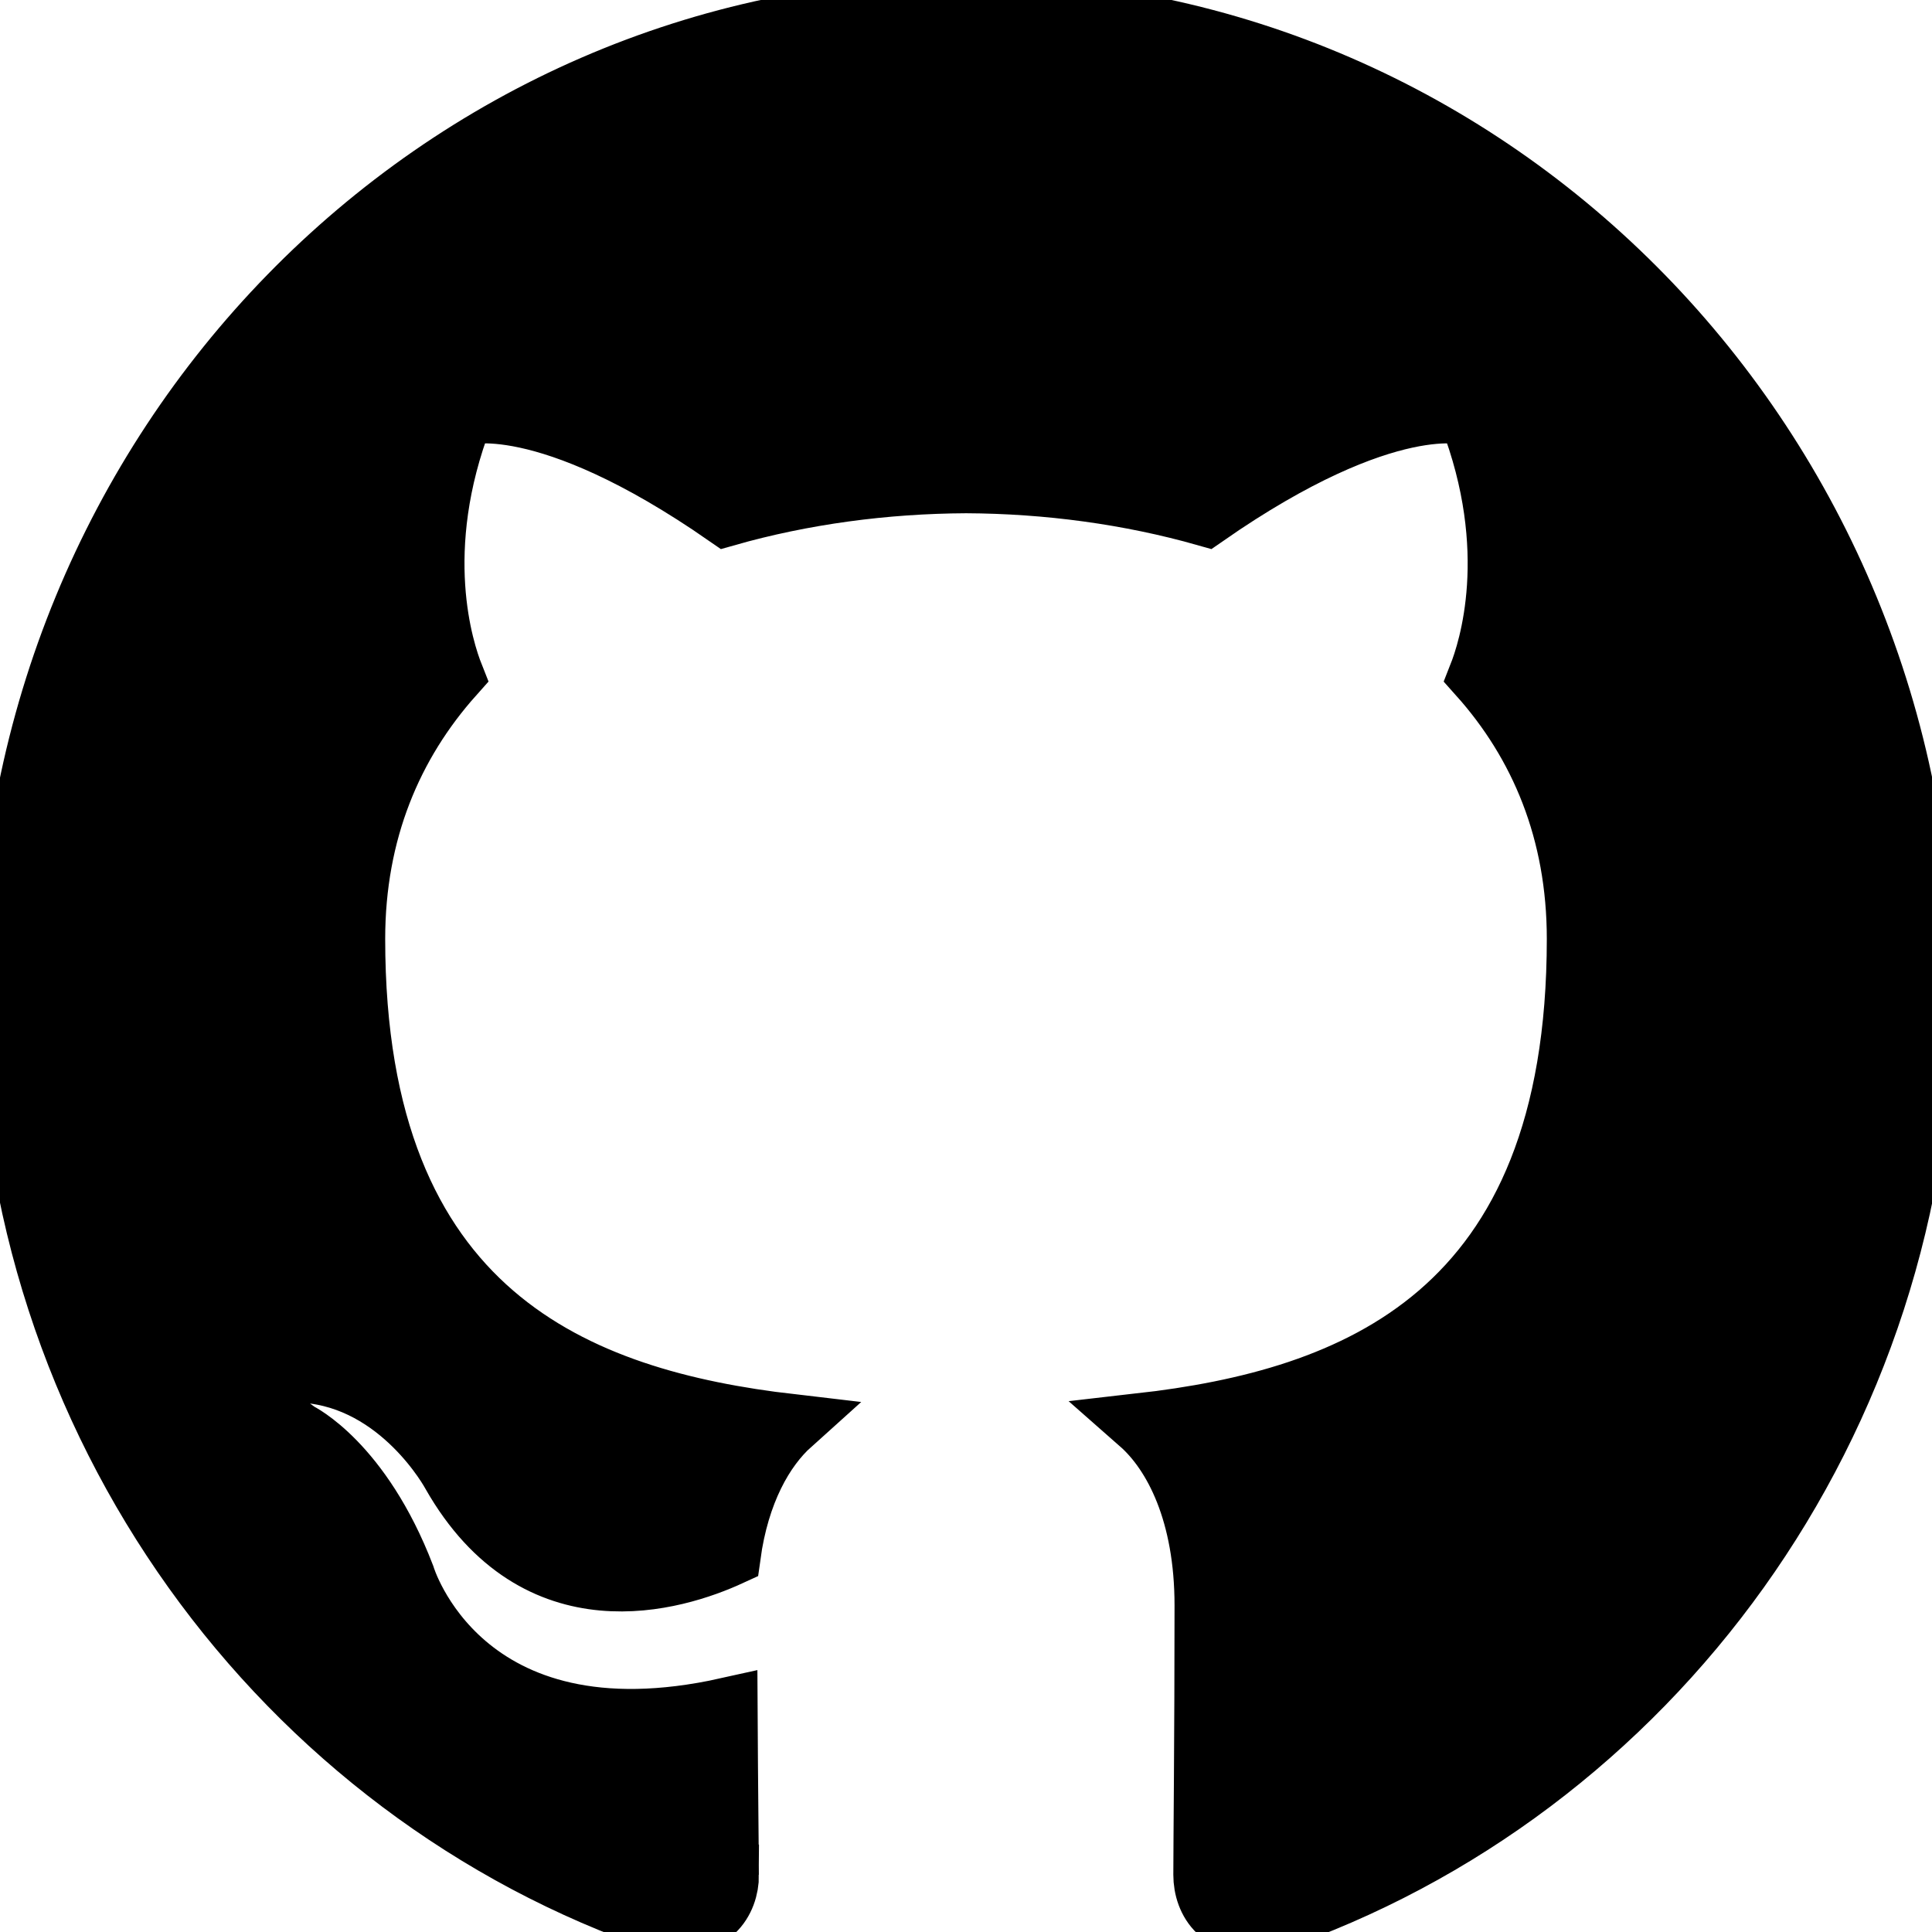 <svg width="32" height="32" xmlns="http://www.w3.org/2000/svg">
 <title/>
 <desc/>

 <g>
  <title>background</title>
  <rect fill="none" id="canvas_background" height="34" width="34" y="-1" x="-1"/>
 </g>
 <g>
  <title>Layer 1</title>
  <path stroke="null" id="svg_1" d="m12.069,31.052c0,-0.386 -0.014,-1.409 -0.021,-2.767c-4.412,0.983 -5.343,-2.181 -5.343,-2.181c-0.722,-1.879 -1.762,-2.379 -1.762,-2.379c-1.44,-1.01 0.109,-0.989 0.109,-0.989c1.592,0.115 2.43,1.677 2.43,1.677c1.415,2.485 3.712,1.768 4.617,1.352c0.144,-1.051 0.554,-1.768 1.007,-2.175c-3.522,-0.41 -7.226,-1.806 -7.226,-8.039c0,-1.775 0.618,-3.227 1.633,-4.365c-0.163,-0.411 -0.708,-2.065 0.156,-4.305c0,0 1.332,-0.437 4.362,1.668c1.265,-0.36 2.623,-0.542 3.972,-0.548c1.347,0.006 2.703,0.188 3.971,0.548c3.028,-2.105 4.358,-1.668 4.358,-1.668c0.866,2.239 0.321,3.892 0.158,4.305c1.017,1.137 1.63,2.589 1.63,4.365c0,6.249 -3.709,7.624 -7.243,8.026c0.571,0.502 1.077,1.495 1.077,3.013c0,2.175 -0.02,3.929 -0.02,4.462c0,0.435 0.286,0.941 1.092,0.782c6.298,-2.155 10.839,-8.248 10.839,-15.431c0,-8.984 -7.103,-16.266 -15.864,-16.266c-8.76,0 -15.863,7.282 -15.863,16.266c0.001,7.185 4.546,13.282 10.85,15.433c0.793,0.149 1.083,-0.353 1.083,-0.784z"/>
 </g>
</svg>